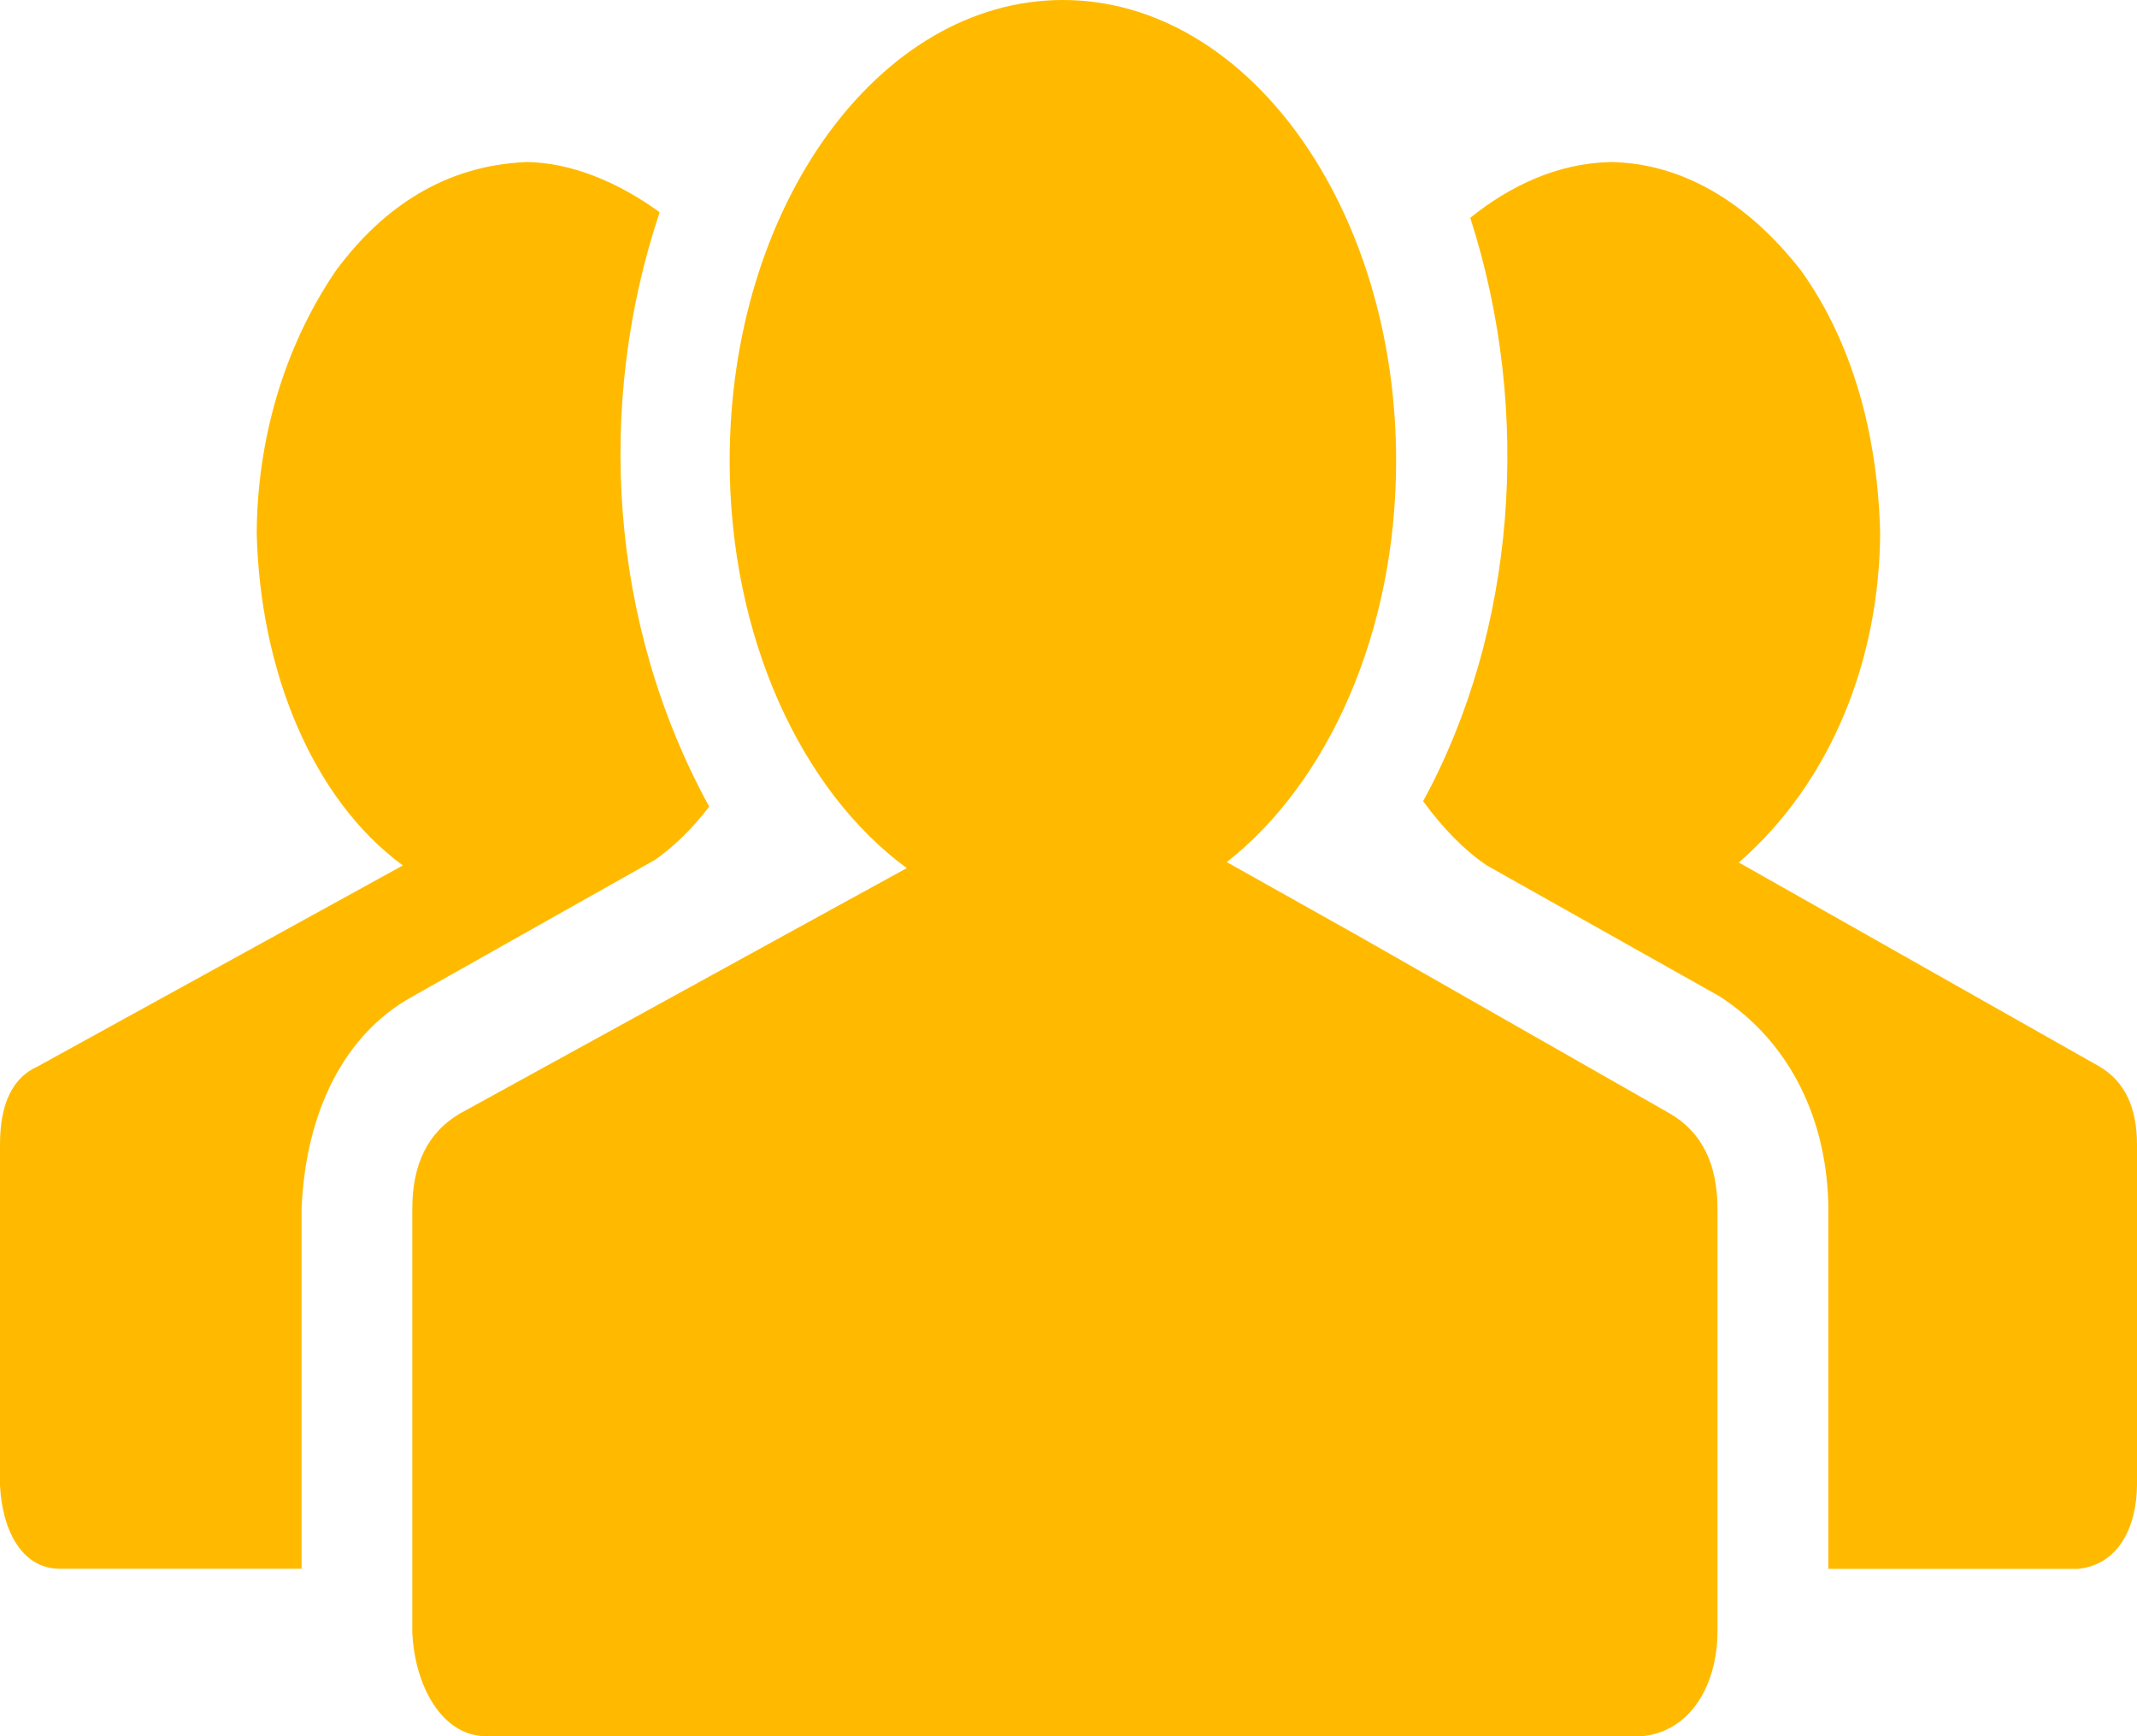 <svg width="16" height="13" viewBox="0 0 16 13" fill="none" xmlns="http://www.w3.org/2000/svg">
<path fill-rule="evenodd" clip-rule="evenodd" d="M12.048 1.214C11.661 1.223 11.302 1.393 11.008 1.631C11.477 3.086 11.348 4.727 10.655 5.999C10.808 6.208 10.967 6.368 11.132 6.48L12.878 7.462C13.41 7.808 13.684 8.396 13.689 9.05V11.747H15.559C15.867 11.715 15.998 11.425 16 11.12V8.57C16 8.291 15.907 8.096 15.718 7.985L13.019 6.458C13.719 5.847 14.071 4.93 14.077 3.992C14.059 3.25 13.867 2.56 13.486 2.028C13.088 1.516 12.594 1.218 12.049 1.213L12.048 1.214ZM3.933 1.214C3.34 1.24 2.87 1.544 2.513 2.029C2.118 2.612 1.926 3.304 1.922 3.993C1.947 5.012 2.331 5.976 3.016 6.48L0.282 7.985C0.094 8.069 0 8.263 0 8.57V11.119C0.015 11.457 0.163 11.742 0.441 11.746H2.258V9.05C2.288 8.329 2.574 7.746 3.087 7.462L4.904 6.438C5.045 6.34 5.18 6.208 5.31 6.04C4.561 4.671 4.457 3.031 4.939 1.589C4.626 1.362 4.273 1.215 3.934 1.213L3.933 1.214ZM7.958 0C6.58 0 5.463 1.545 5.463 3.451C5.463 4.772 6 5.921 6.789 6.5L5.874 7.002L3.439 8.34C3.204 8.48 3.087 8.716 3.087 9.05V12.226C3.106 12.623 3.307 12.994 3.633 13H12.295C12.667 12.962 12.855 12.606 12.859 12.226V9.05C12.859 8.716 12.742 8.479 12.507 8.34L10.16 7.002L9.185 6.455C9.941 5.862 10.453 4.739 10.453 3.451C10.453 1.545 9.336 9.99999e-06 7.958 9.99999e-06L7.958 0Z" fill="#FFBA00"/>
</svg>

